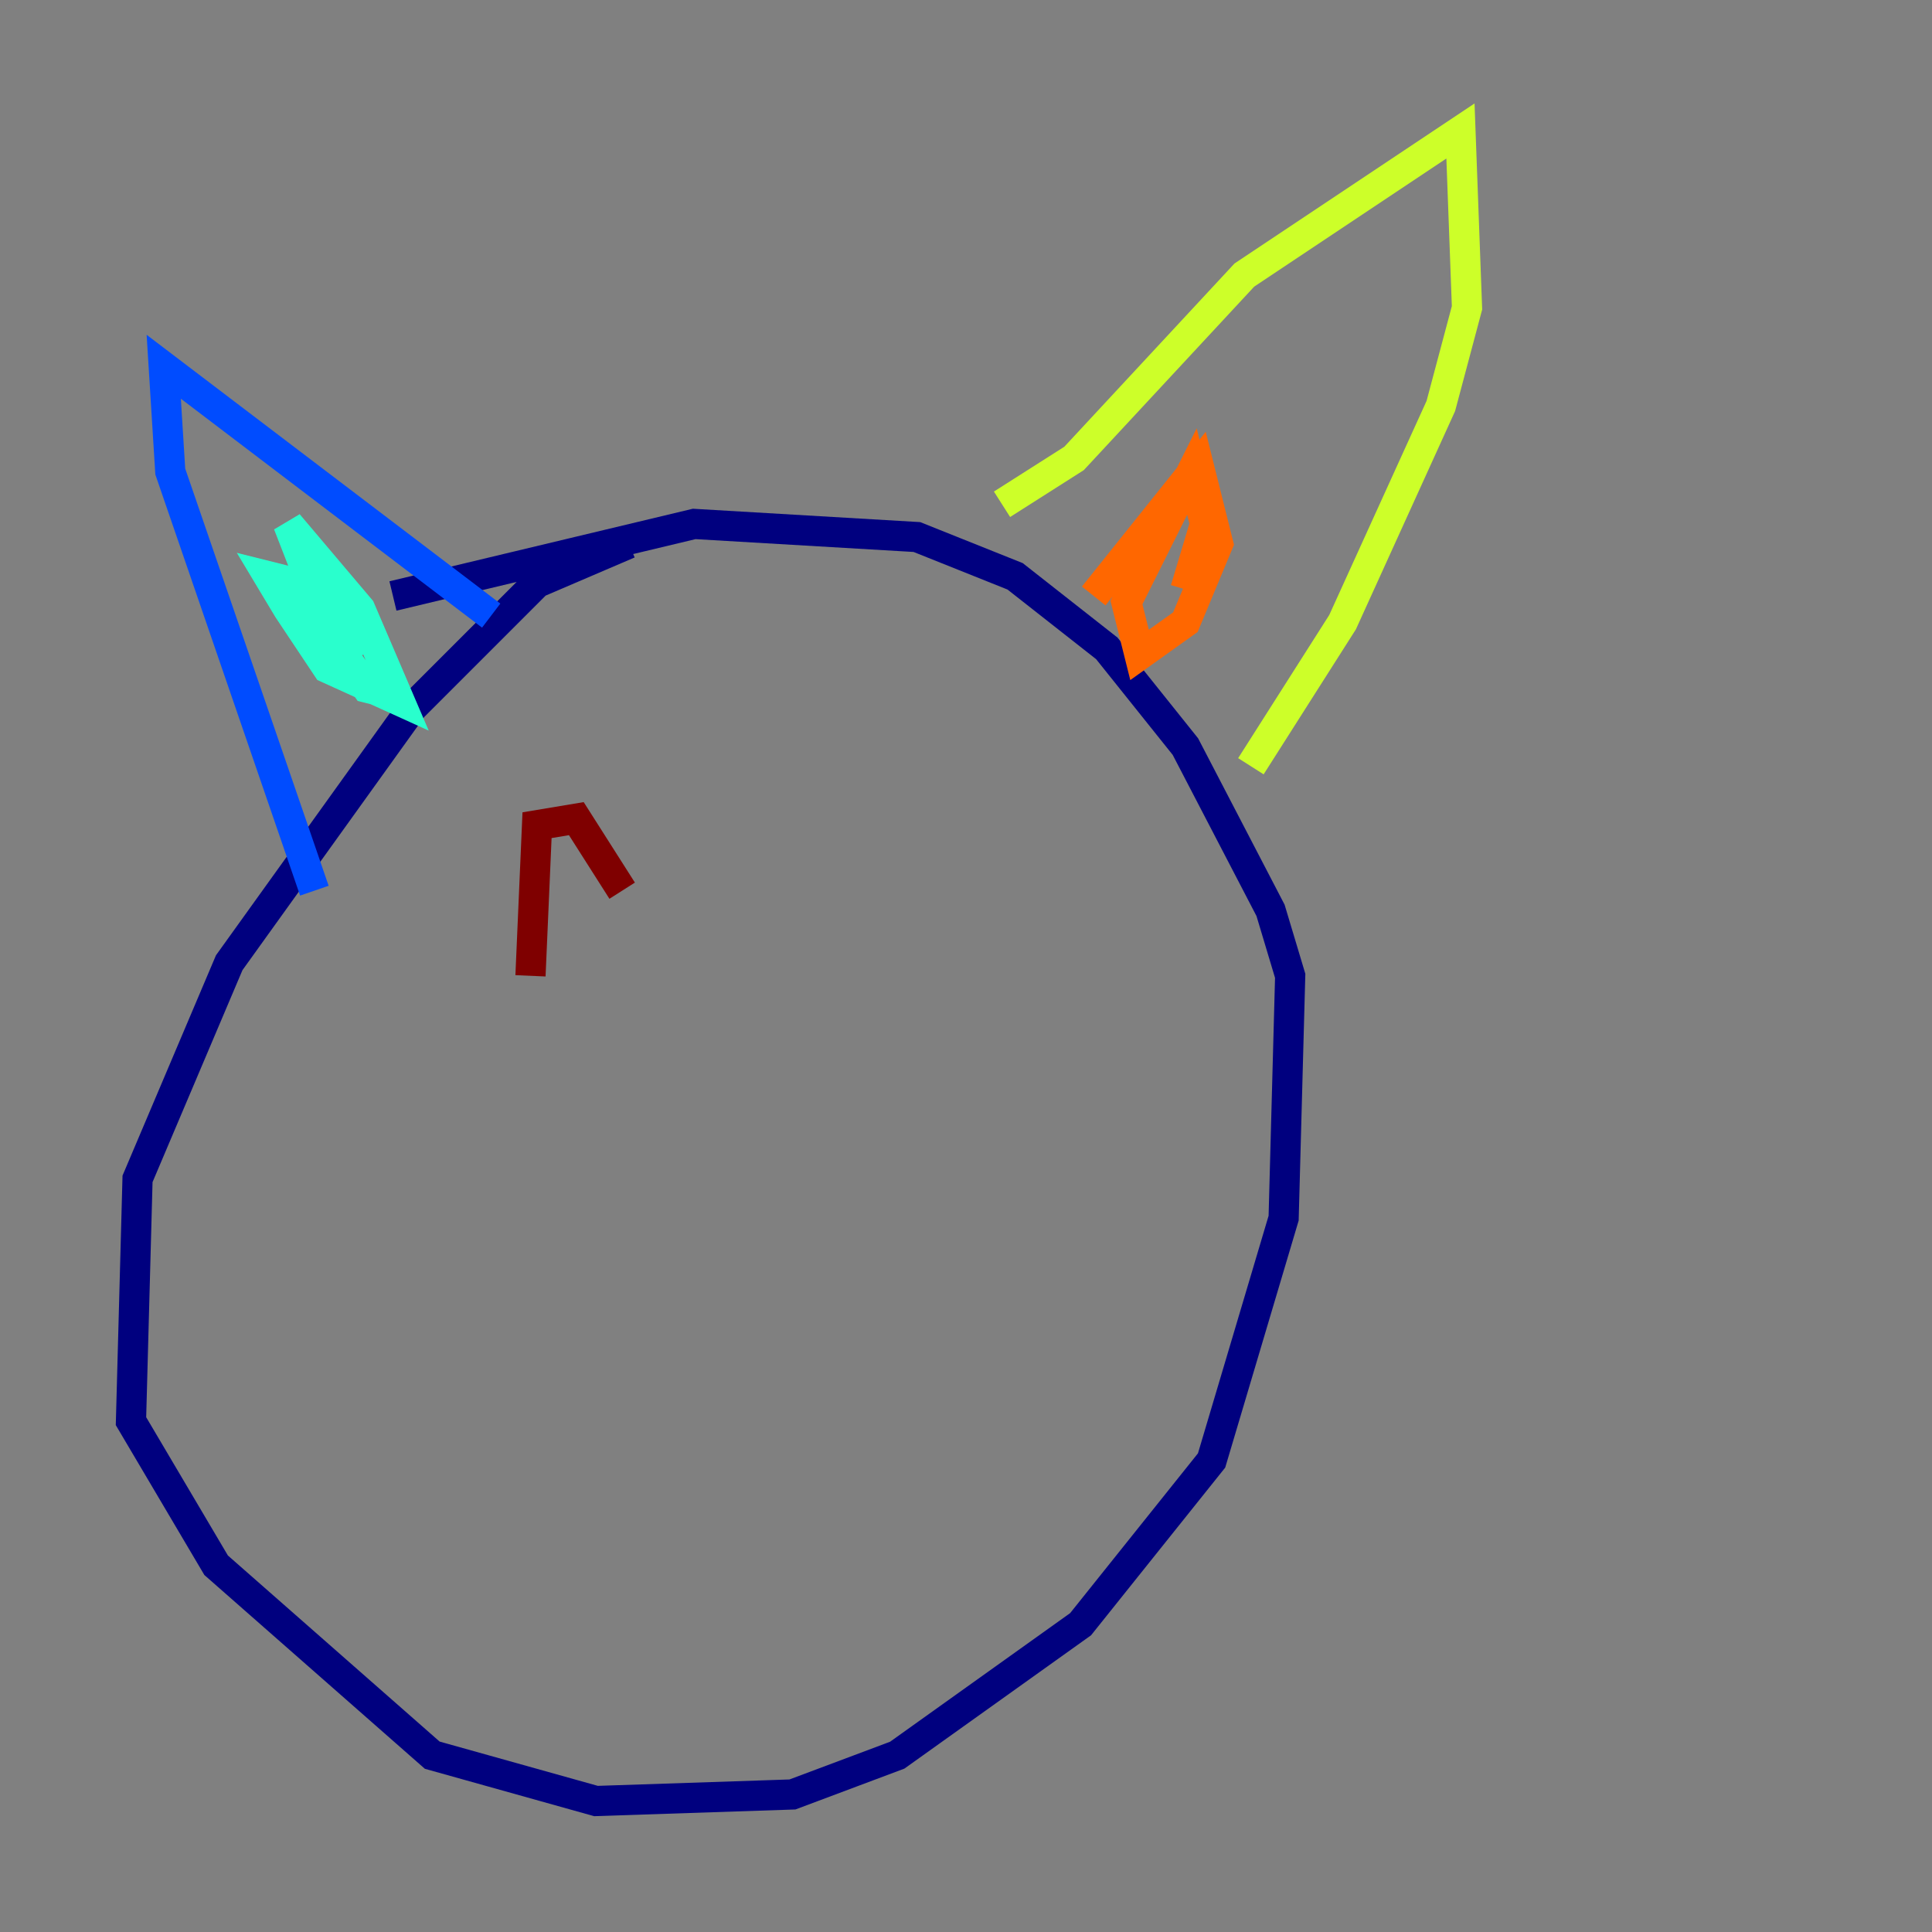 <?xml version="1.0" encoding="utf-8" ?>
<svg baseProfile="tiny" height="128" version="1.2" viewBox="0,0,128,128" width="128" xmlns="http://www.w3.org/2000/svg" xmlns:ev="http://www.w3.org/2001/xml-events" xmlns:xlink="http://www.w3.org/1999/xlink"><rect x="0" y="0" width="128" height="128" fill="#808080" stroke="none"/><defs /><polyline fill="none" points="41.654,36.014 35.58,38.617 27.336,46.861 15.186,63.783 9.112,78.102 8.678,94.156 14.319,103.702 28.637,116.285 39.485,119.322 52.502,118.888 59.444,116.285 71.593,107.607 80.271,96.759 85.044,80.705 85.478,64.651 84.176,60.312 78.536,49.464 73.329,42.956 67.254,38.183 60.746,35.58 45.993,34.712 26.034,39.485" stroke="#00007f" stroke-width="2" /><polyline fill="none" points="32.542,40.786 10.848,24.298 11.281,31.241 20.827,59.01" stroke="#004cff" stroke-width="2" /><polyline fill="none" points="26.034,45.993 24.298,45.559 22.129,42.522 19.091,34.712 23.864,40.352 26.468,46.427 21.695,44.258 19.091,40.352 17.79,38.183 19.525,38.617 24.298,42.956 22.129,38.617" stroke="#29ffcd" stroke-width="2" /><polyline fill="none" points="66.386,33.41 71.159,30.373 82.441,18.224 96.759,8.678 97.193,20.393 95.458,26.902 88.949,41.22 82.875,50.766" stroke="#cdff29" stroke-width="2" /><polyline fill="none" points="72.461,39.485 79.403,30.807 80.705,36.014 78.536,41.22 75.498,43.39 74.63,39.919 78.969,31.241 79.837,34.712 78.536,39.051" stroke="#ff6700" stroke-width="2" /><polyline fill="none" points="35.146,64.651 35.58,54.671 38.183,54.237 41.22,59.01" stroke="#7f0000" stroke-width="2" /></svg>